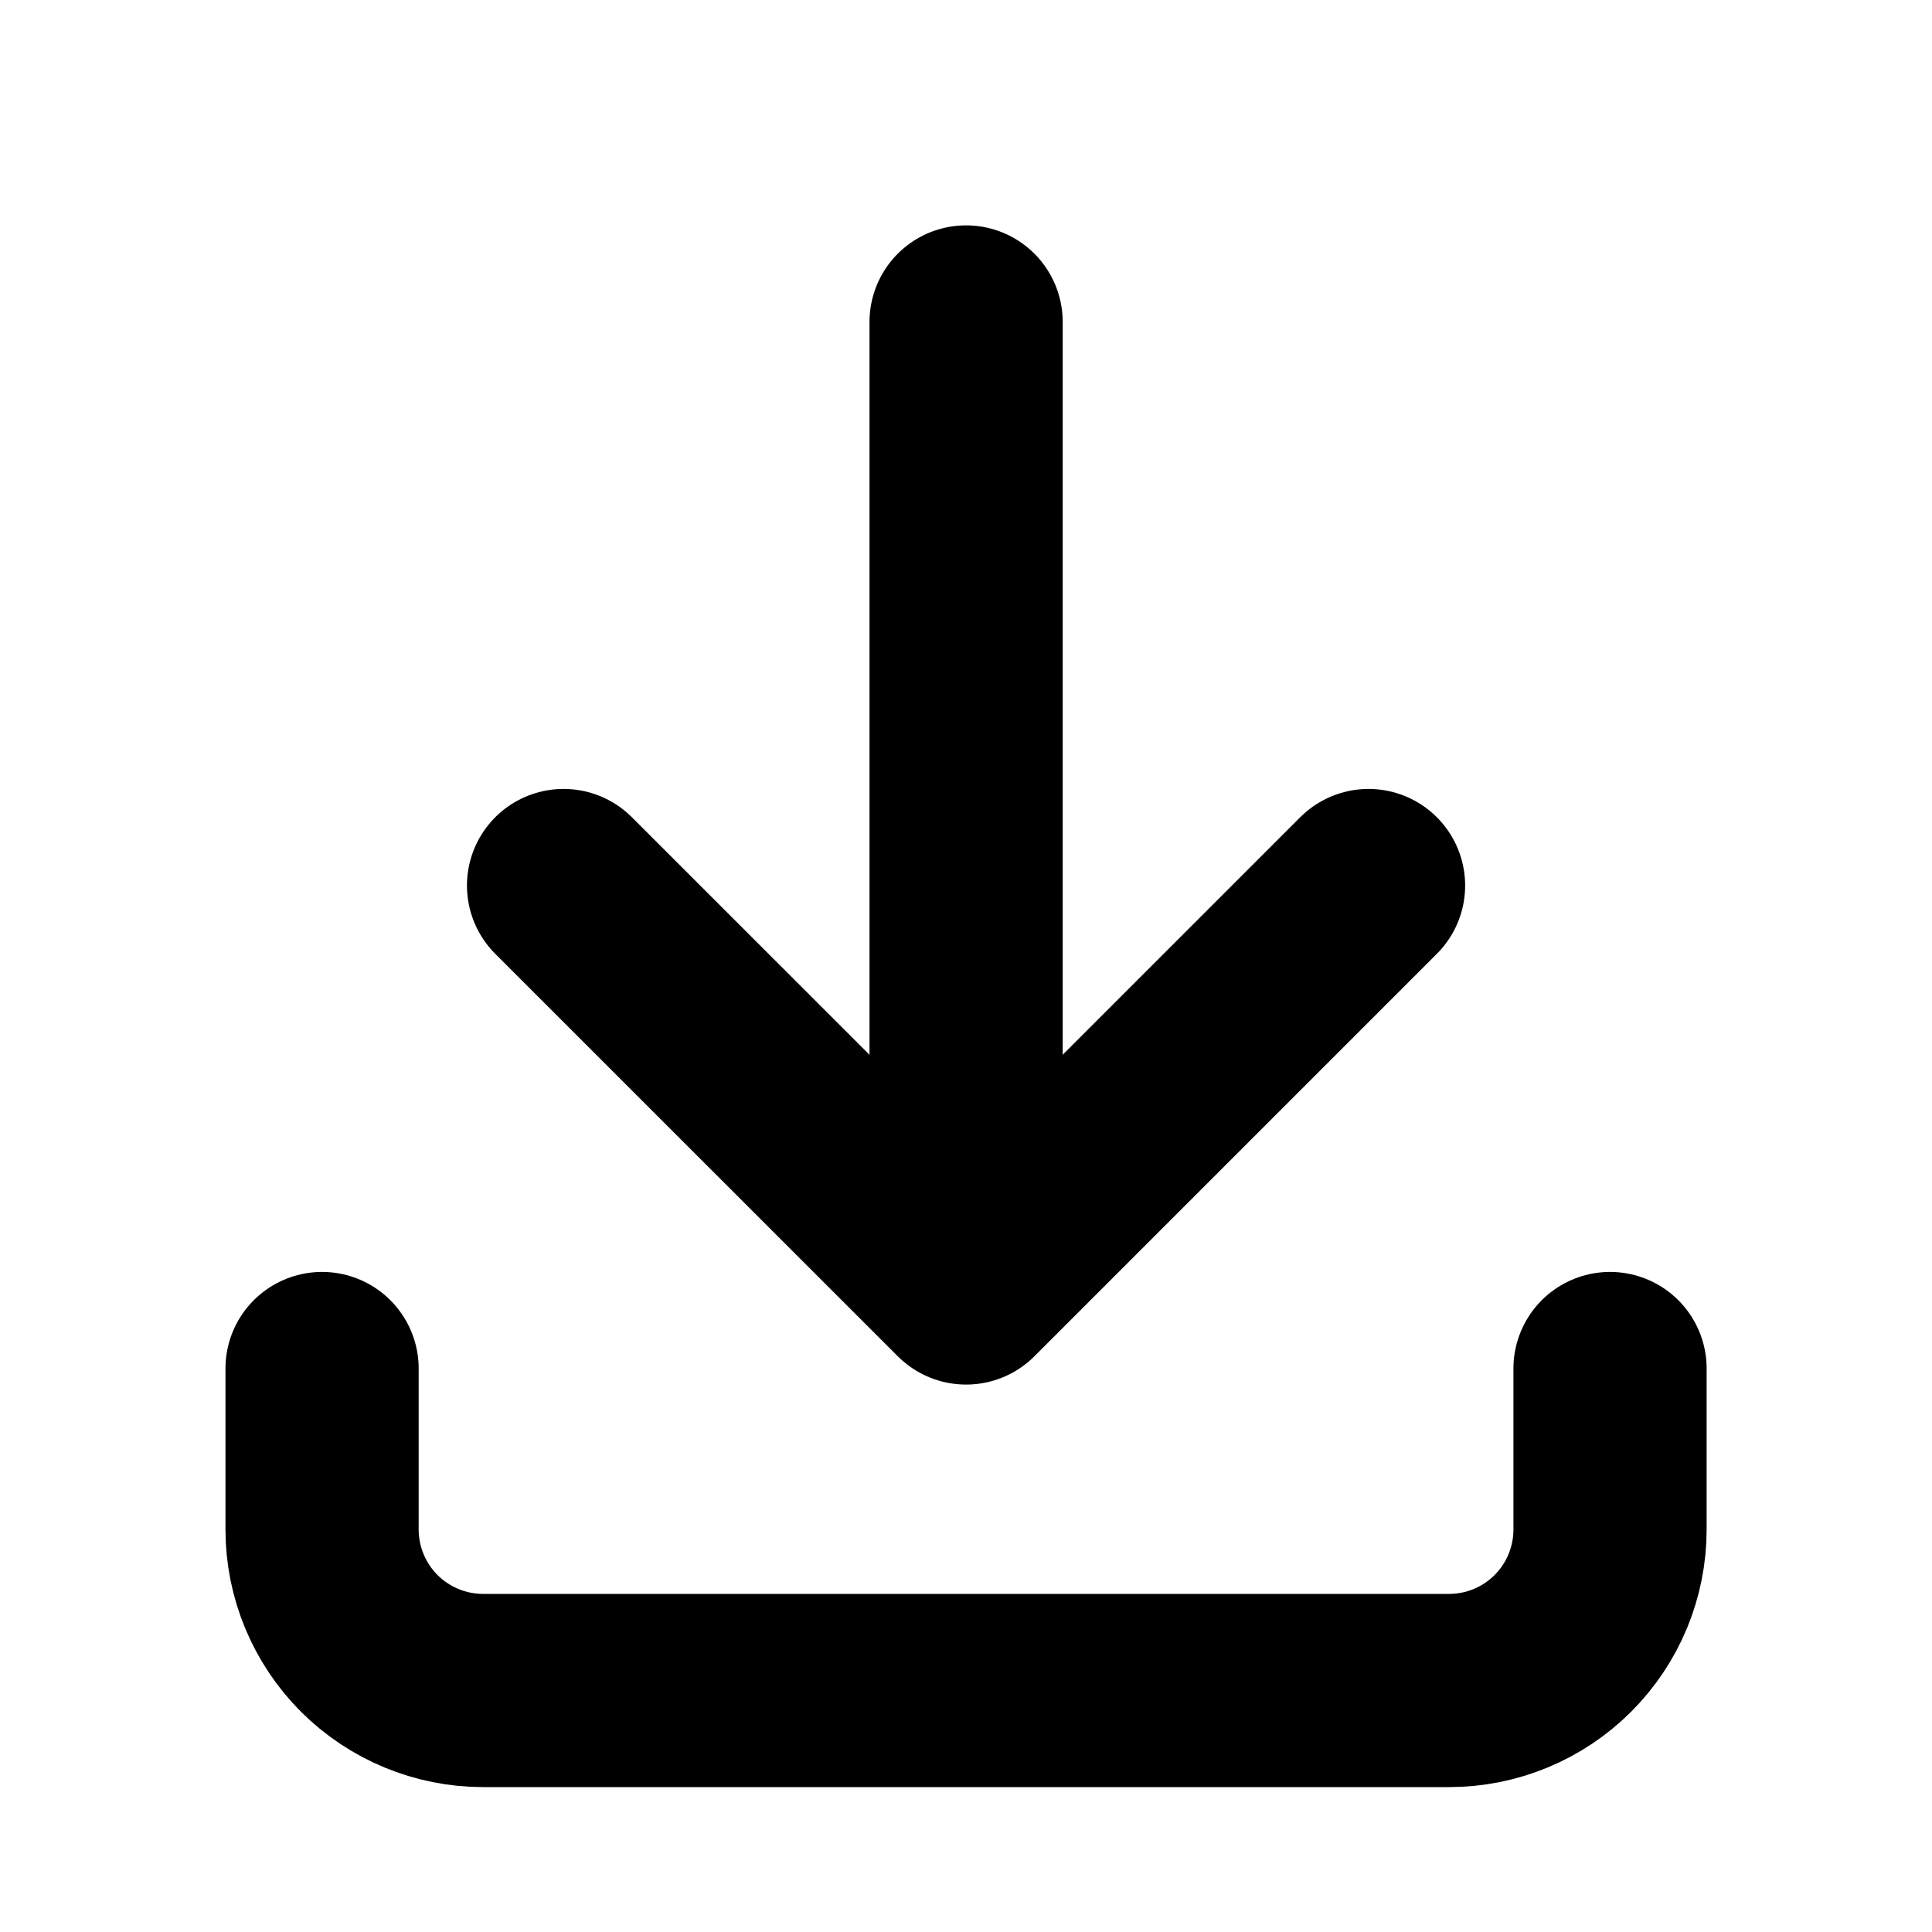 <svg width="20" height="20" viewBox="0 0 20 20" fill="none" xmlns="http://www.w3.org/2000/svg">
<path d="M3.334 14.167V15.833C3.334 16.275 3.51 16.699 3.822 17.012C4.135 17.324 4.559 17.5 5.001 17.5H15.001C15.443 17.5 15.867 17.324 16.179 17.012C16.492 16.699 16.667 16.275 16.667 15.833V14.167M5.834 9.167L10.001 13.333M10.001 13.333L14.167 9.167M10.001 13.333V3.333" stroke="currentColor" stroke-width="2" stroke-linecap="round" stroke-linejoin="round"/>
</svg>
